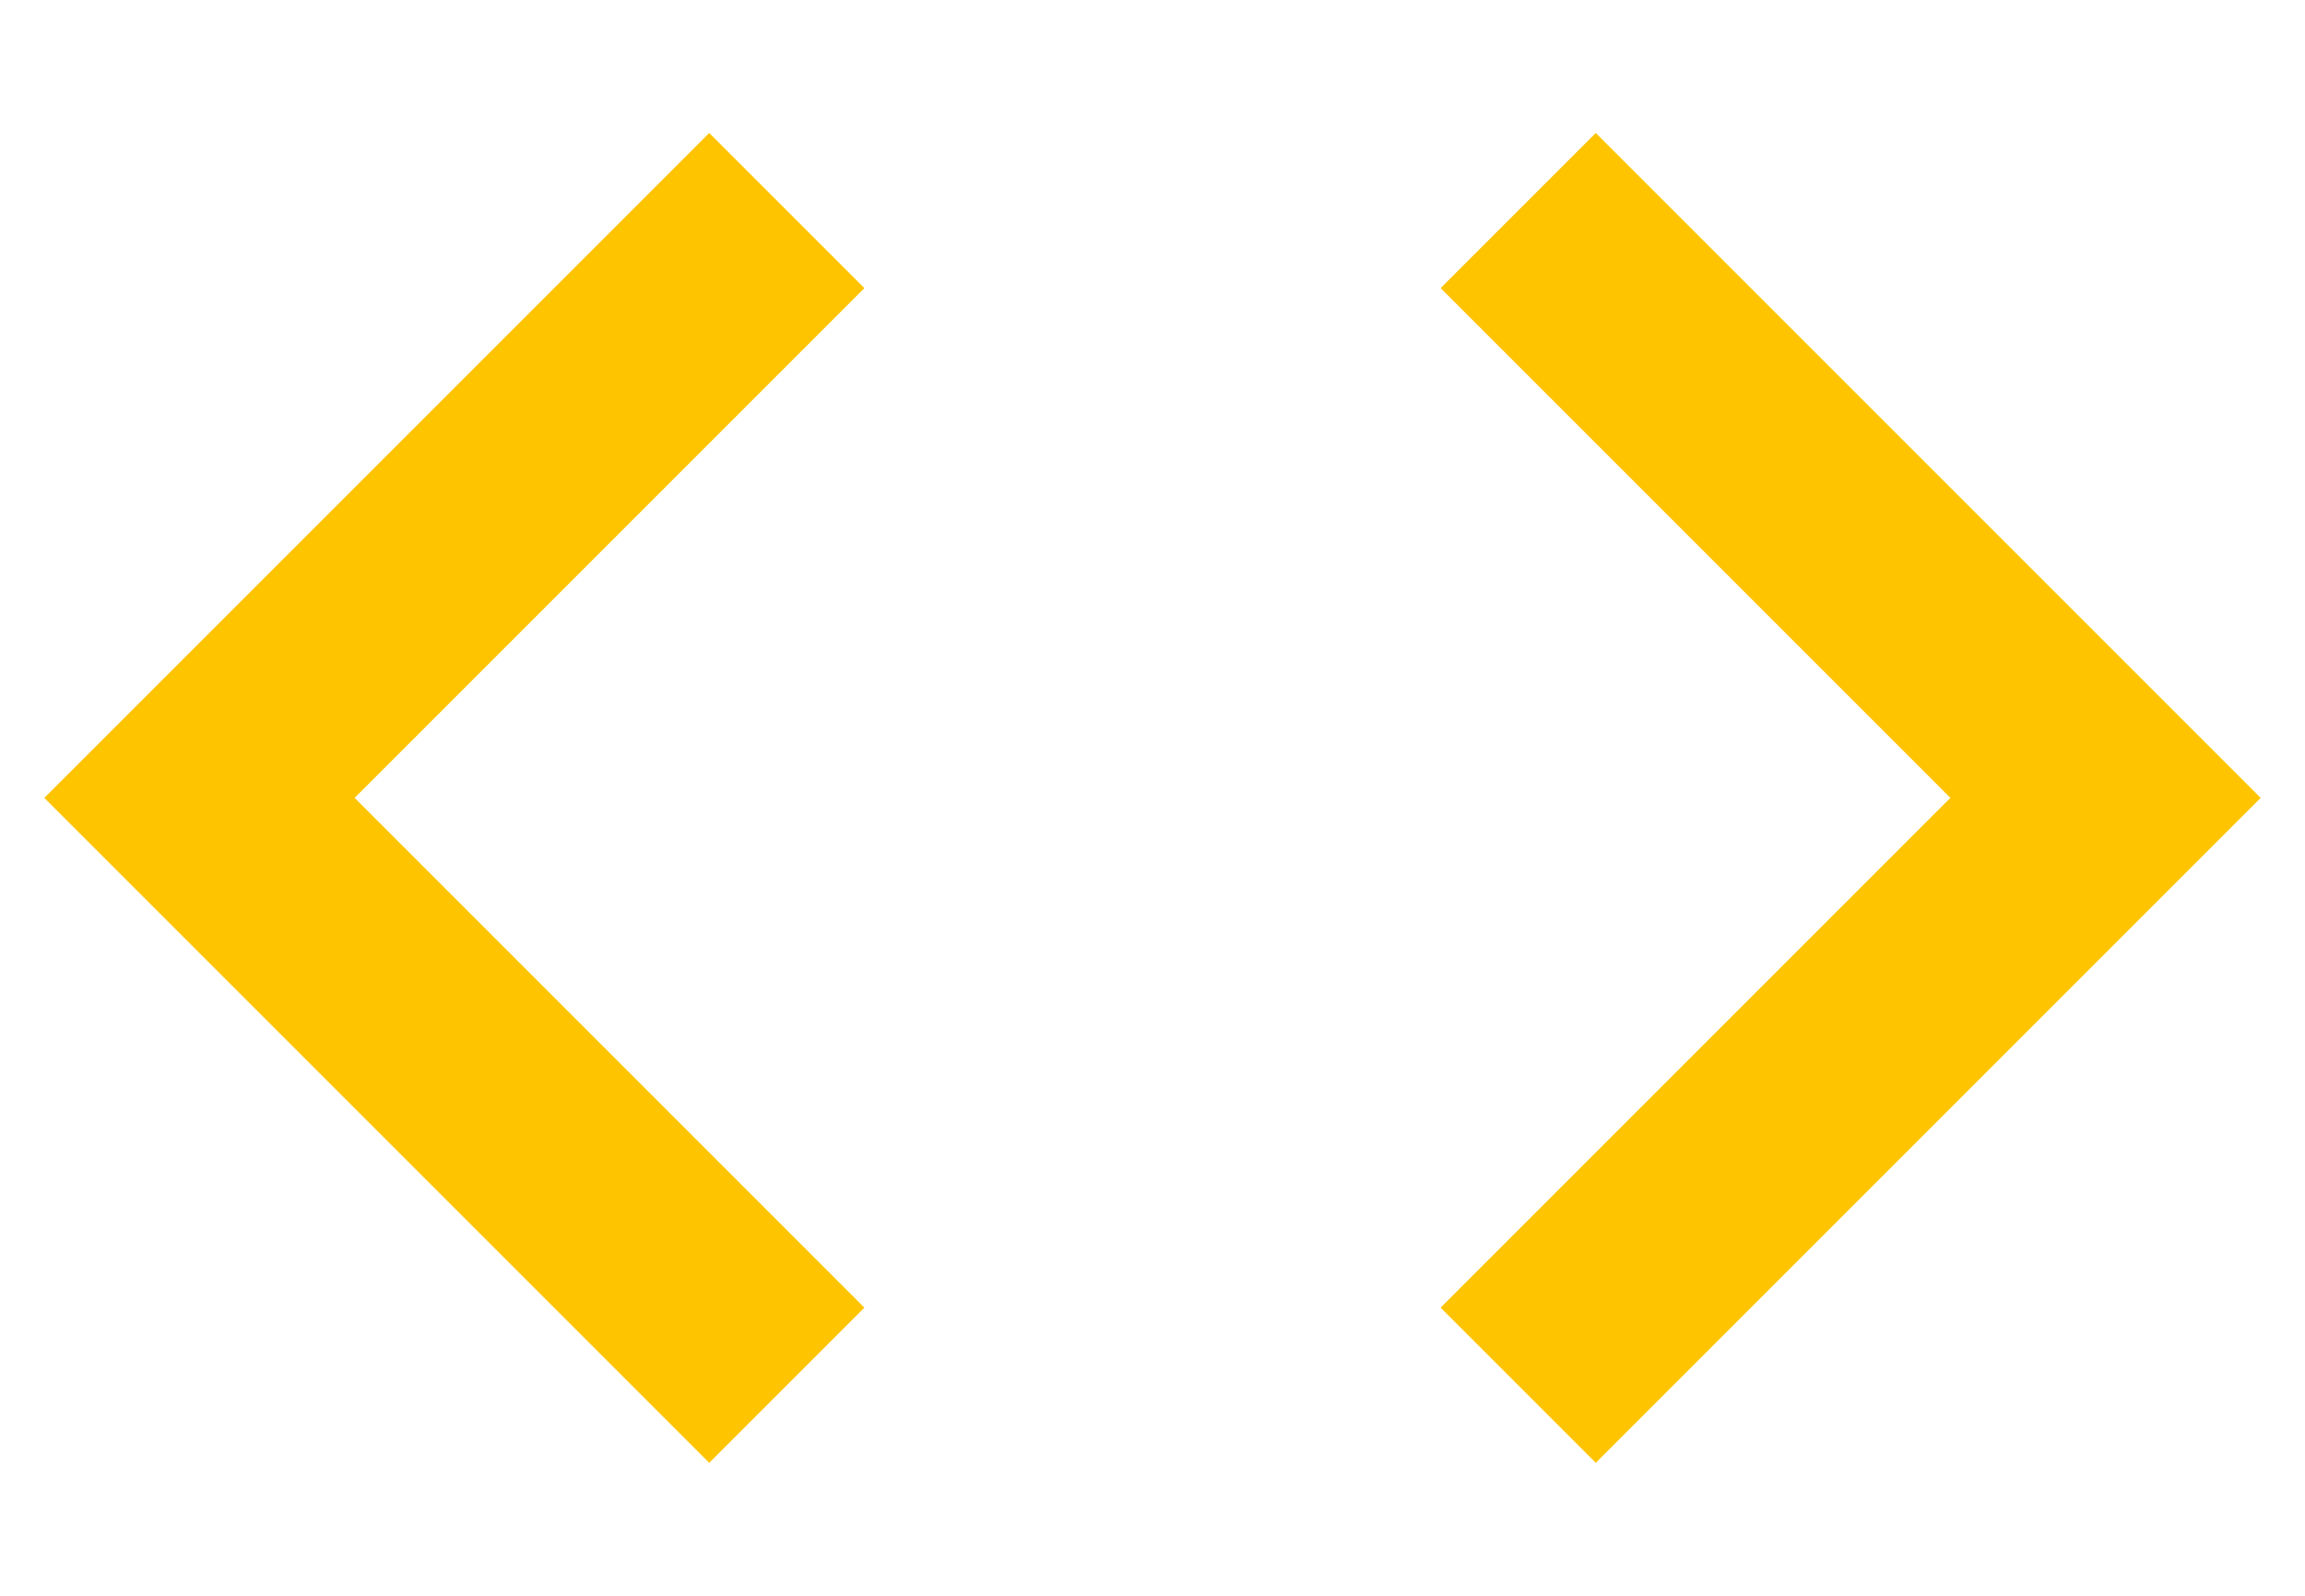 <?xml version="1.0" encoding="UTF-8"?>
<svg width="13px" height="9px" viewBox="0 0 13 9" version="1.1" xmlns="http://www.w3.org/2000/svg" xmlns:xlink="http://www.w3.org/1999/xlink">
    <!-- Generator: Sketch 41 (35326) - http://www.bohemiancoding.com/sketch -->
    <title>ic_code_black_48px</title>
    <desc>Created with Sketch.</desc>
    <defs></defs>
    <g id="Page-1" stroke="none" stroke-width="1" fill="none" fill-rule="evenodd">
        <g id="Pure-Atom-" transform="translate(-1104, -357)">
            <g id="Rotation" transform="translate(650, 45)">
                <g id="Atom-1-Copy" transform="translate(0, 78)">
                    <g id="Atom">
                        <g id="ic_code_black_48px" transform="translate(453, 231)">
                            <g id="Group">
                                <polygon id="Shape" points="0 0 15 0 15 15 0 15"></polygon>
                                <path d="M5.875,10.375 L3,7.5 L5.875,4.625 L5,3.75 L1.25,7.5 L5,11.25 L5.875,10.375 Z M9.125,10.375 L12,7.5 L9.125,4.625 L10,3.75 L13.75,7.5 L10,11.25 L9.125,10.375 L9.125,10.375 Z" id="Shape" fill="#FFC400"></path>
                            </g>
                        </g>
                    </g>
                </g>
            </g>
        </g>
    </g>
</svg>
